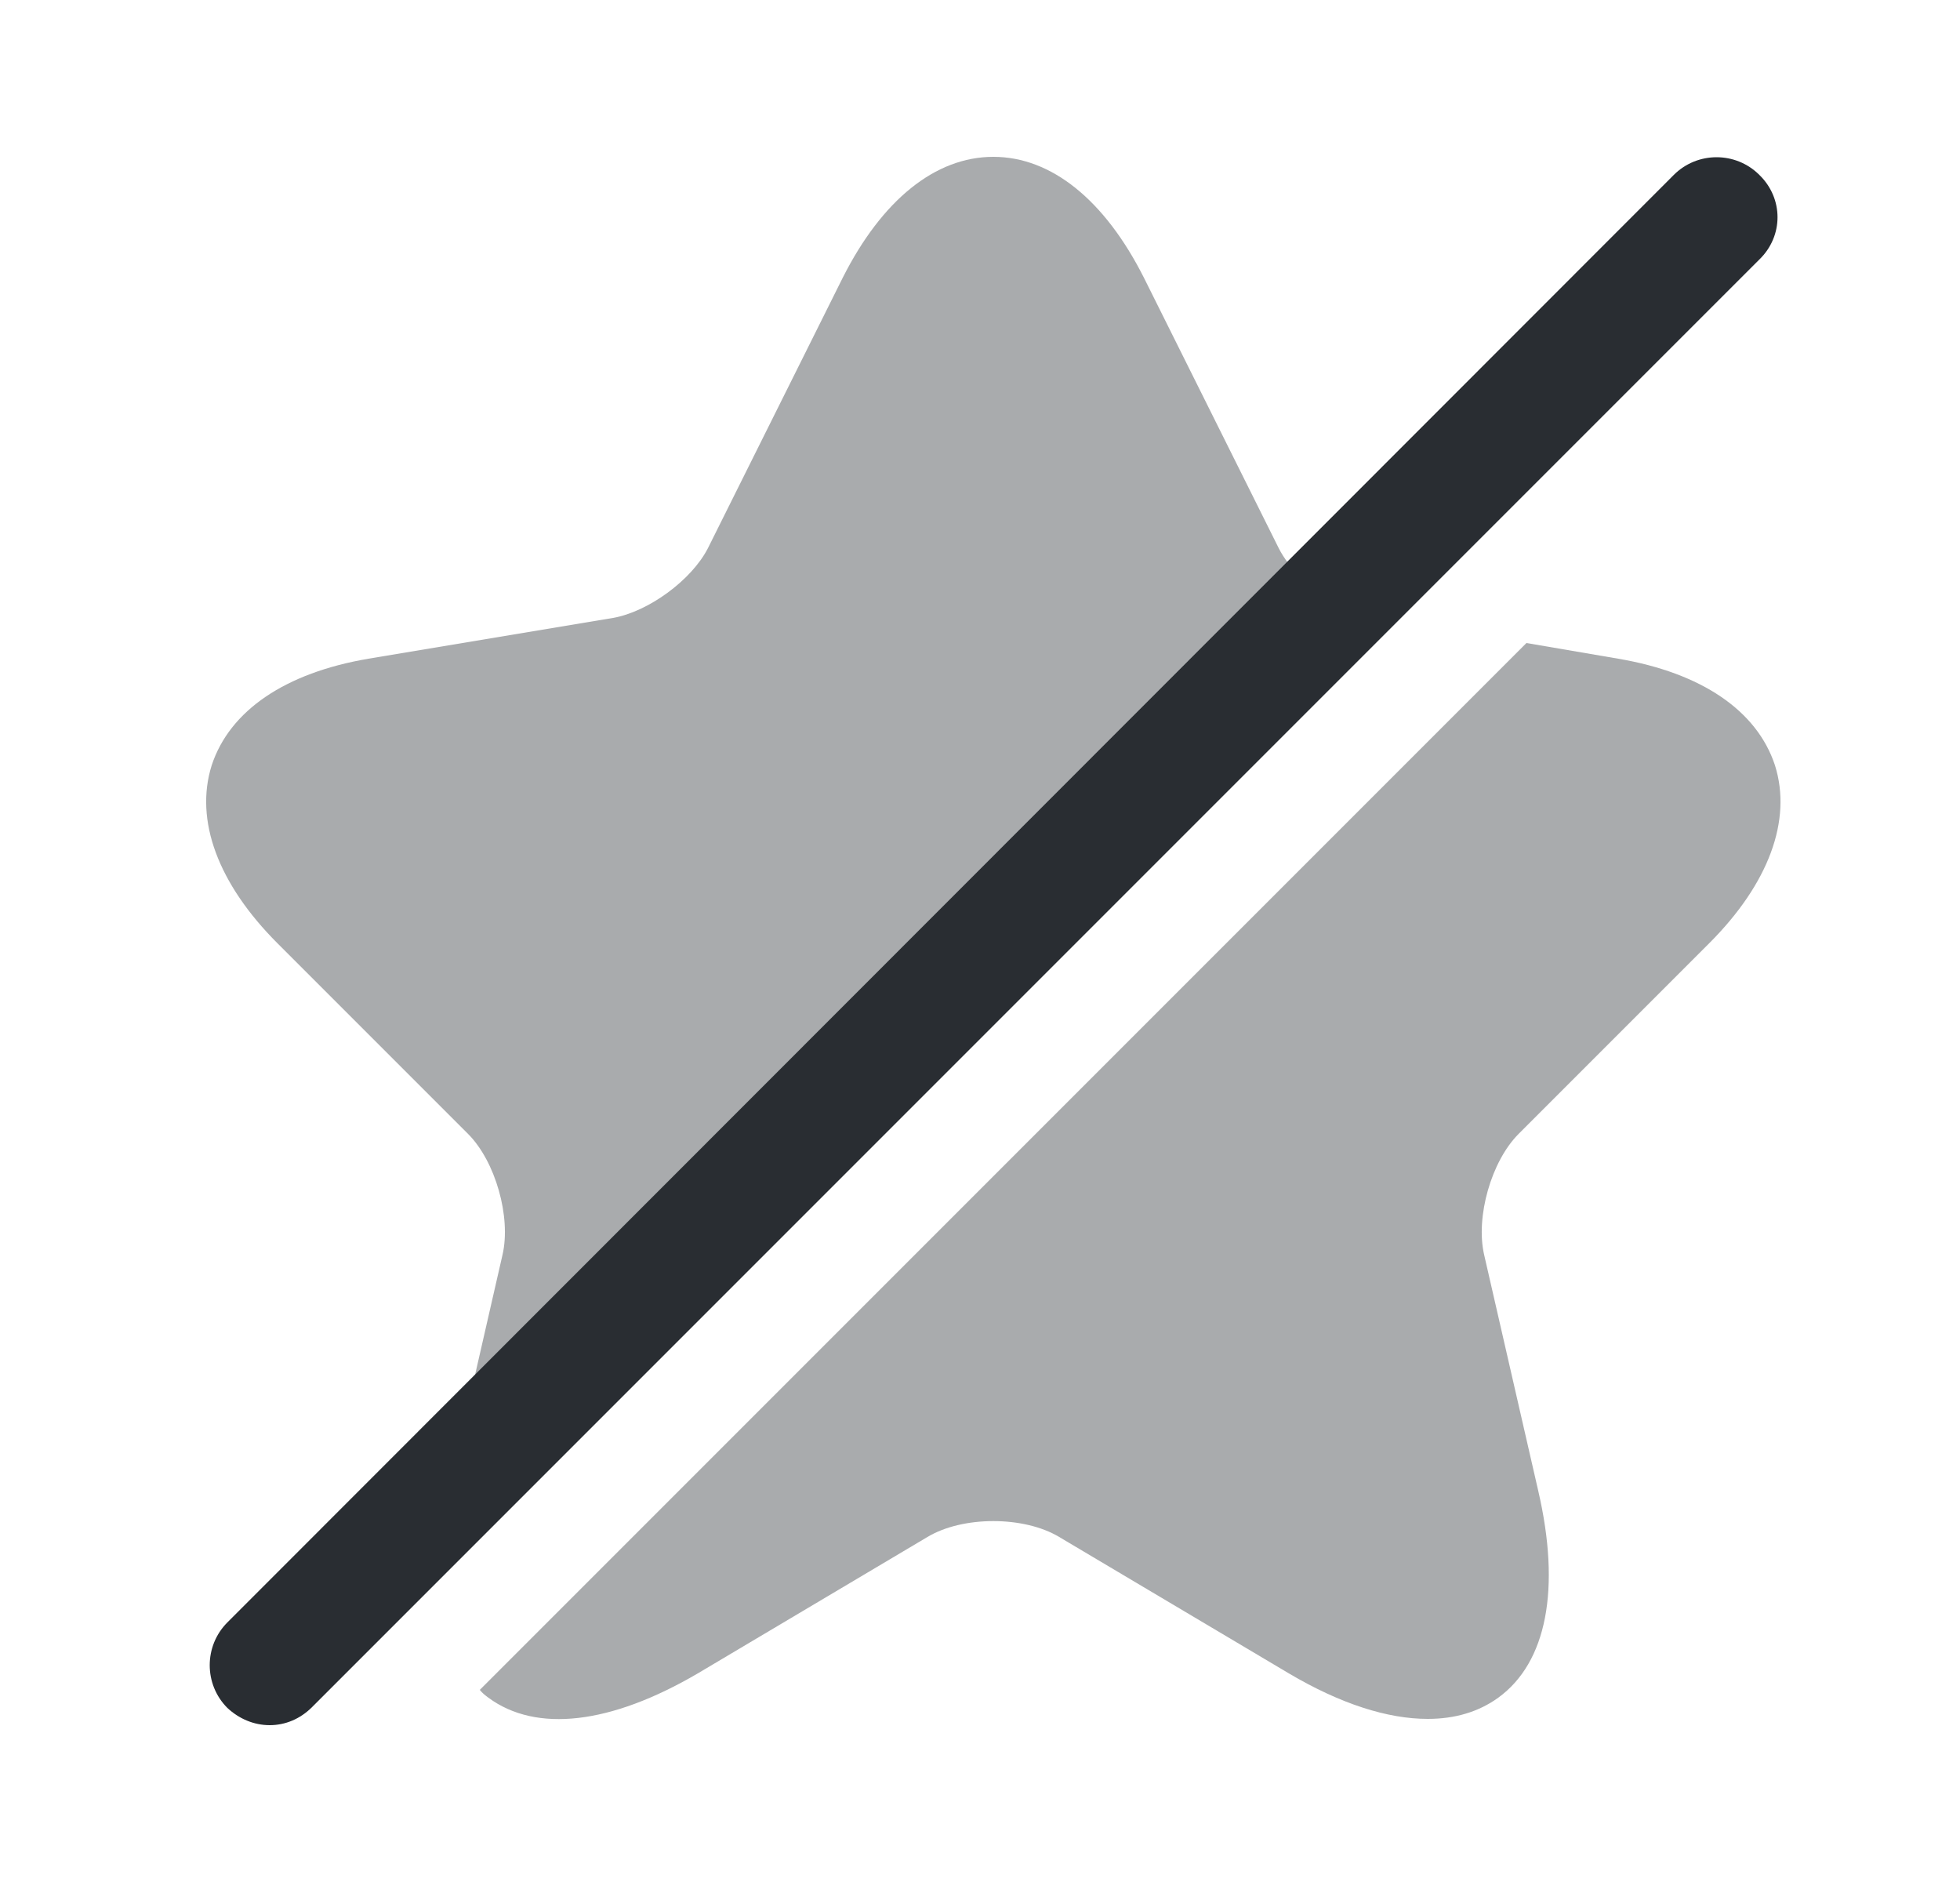 <svg width="25" height="24" viewBox="0 0 25 24" fill="none" xmlns="http://www.w3.org/2000/svg">
<path opacity="0.4" d="M19.37 14.46C19.02 14.81 18.82 15.52 18.93 16L19.62 19.01C19.91 20.26 19.73 21.2 19.11 21.65C18.86 21.83 18.56 21.92 18.21 21.92C17.7 21.92 17.1 21.73 16.44 21.34L13.51 19.6C13.06 19.33 12.28 19.33 11.83 19.6L8.9 21.34C7.79 21.99 6.84 22.1 6.23 21.65C6.19 21.62 6.15 21.59 6.12 21.55L19.47 8.2L20.64 8.4C21.7 8.58 22.41 9.06 22.64 9.76C22.86 10.46 22.56 11.27 21.8 12.03L19.37 14.46Z" fill="#292D32"/>
<path opacity="0.4" d="M6.41 16C6.52 15.52 6.32 14.81 5.97 14.46L3.54 12.03C2.78 11.27 2.48 10.46 2.7 9.76C2.93 9.06 3.64 8.58 4.7 8.4L7.82 7.88C8.27 7.8 8.82 7.4 9.03 6.99L10.75 3.54C11.25 2.55 11.93 2 12.67 2C13.41 2 14.09 2.55 14.59 3.54L16.31 6.99C16.44 7.25 16.71 7.5 17 7.67L5.74 18.93L6.41 16Z" fill="#292D32"/>
<path d="M22.44 2.23C22.14 1.93 21.65 1.93 21.35 2.23L2.9 20.69C2.6 20.99 2.6 21.48 2.9 21.78C3.05 21.92 3.24 22 3.44 22C3.64 22 3.83 21.92 3.98 21.77L22.44 3.31C22.75 3.01 22.75 2.53 22.44 2.23Z" fill="#292D32"/>
</svg>
